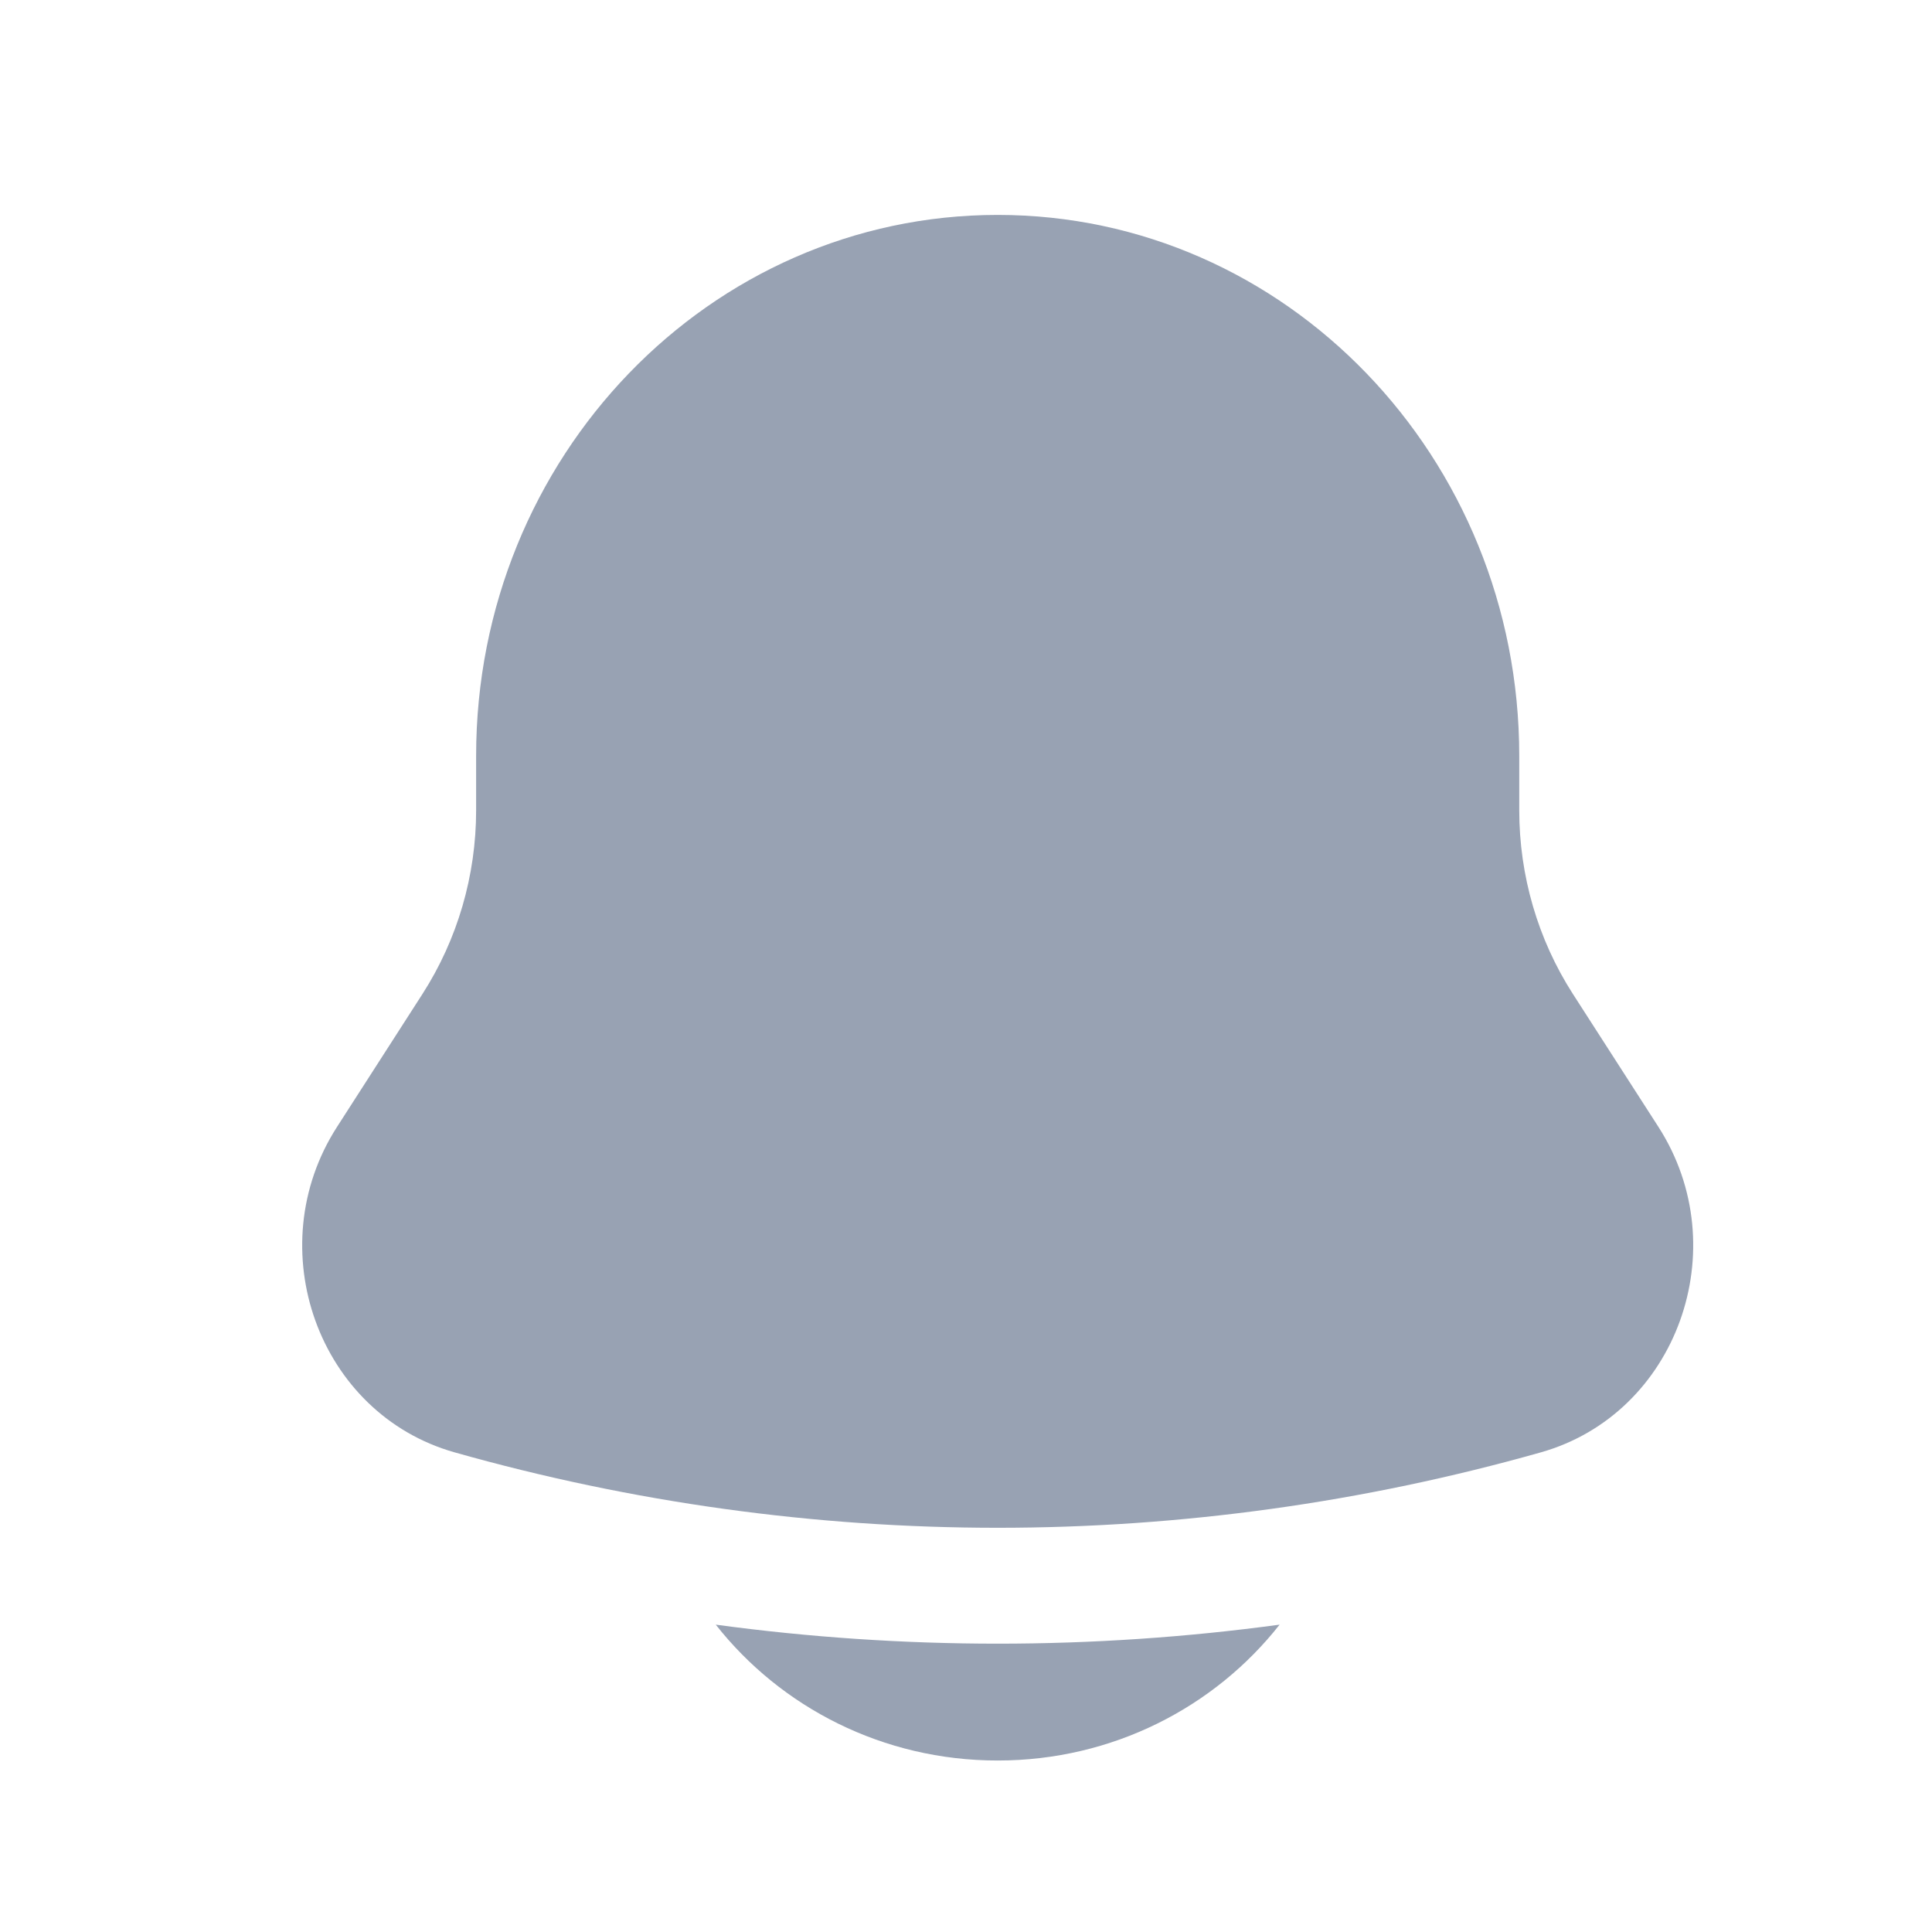 <svg width="25" height="25" viewBox="0 0 25 25" fill="none" xmlns="http://www.w3.org/2000/svg">
<path d="M9.262 21.023C10.103 22.092 11.424 22.781 12.91 22.781C14.396 22.781 15.717 22.092 16.558 21.023C14.137 21.351 11.684 21.351 9.262 21.023Z" fill="#98A2B3"/>
<path d="M19.659 9.781V10.485C19.659 11.33 19.9 12.156 20.352 12.86L21.46 14.582C22.471 16.156 21.699 18.295 19.94 18.793C15.337 20.095 10.483 20.095 5.881 18.793C4.121 18.295 3.349 16.156 4.361 14.582L5.468 12.86C5.92 12.156 6.161 11.33 6.161 10.485V9.781C6.161 5.915 9.183 2.781 12.91 2.781C16.638 2.781 19.659 5.915 19.659 9.781Z" fill="#98A2B3"/>
</svg>
